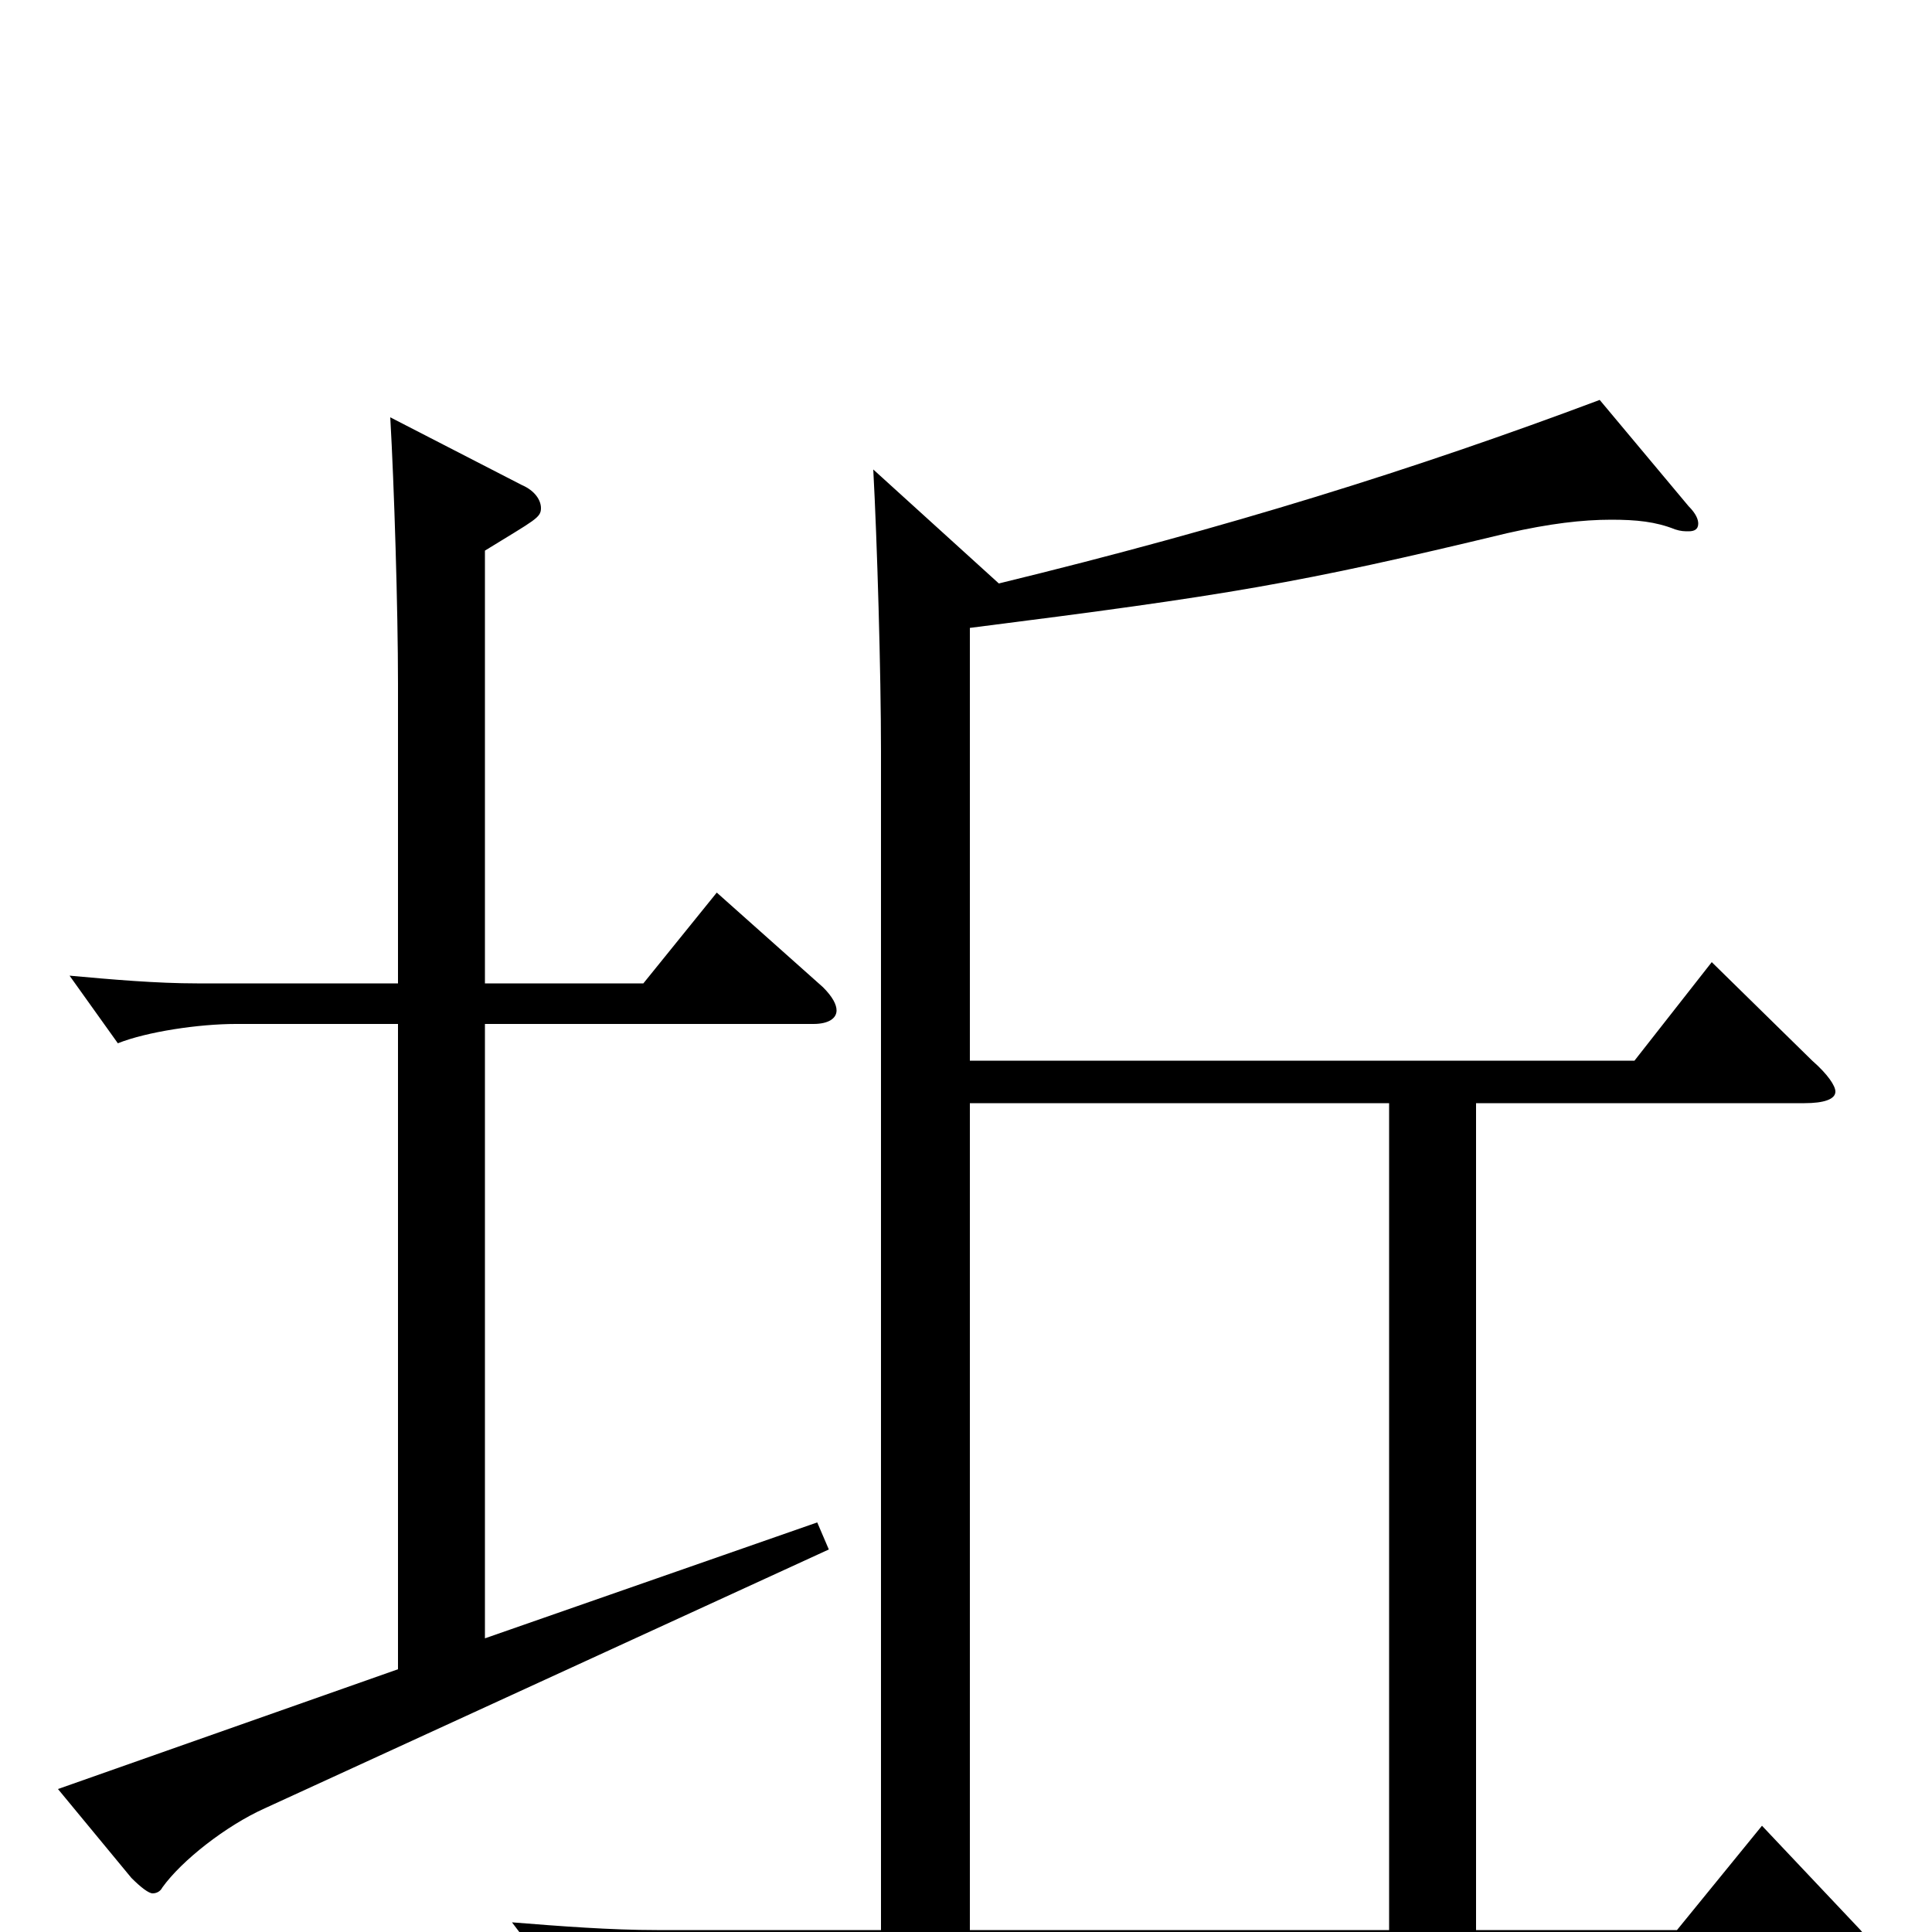 <svg xmlns="http://www.w3.org/2000/svg" viewBox="0 -1000 1000 1000">
	<path fill="#000000" d="M206 -136L30 -74L68 -28C73 -23 77 -20 79 -20C81 -20 83 -21 84 -23C94 -37 117 -55 137 -64L429 -198L423 -212L251 -152V-470H421C429 -470 433 -473 433 -477C433 -480 431 -484 426 -489L371 -538L333 -491H251V-715C277 -731 280 -732 280 -737C280 -741 277 -746 270 -749L202 -784C204 -749 206 -685 206 -646V-491H102C81 -491 58 -493 36 -495L61 -460C76 -466 103 -470 122 -470H206ZM502 -675C636 -692 672 -698 780 -724C802 -729 819 -731 834 -731C847 -731 857 -730 867 -726C870 -725 872 -725 874 -725C877 -725 879 -726 879 -729C879 -731 878 -734 874 -738L828 -793C732 -757 636 -727 517 -698L452 -757C454 -720 456 -652 456 -611V-1H340C316 -1 290 -3 265 -5L293 32C311 25 341 21 362 21H959C968 21 972 19 972 15C972 11 969 6 963 -1L912 -55L868 -1H764V-429H934C944 -429 950 -431 950 -435C950 -438 946 -444 938 -451L886 -502L846 -451H502ZM719 -1H502V-429H719Z"/>
</svg>